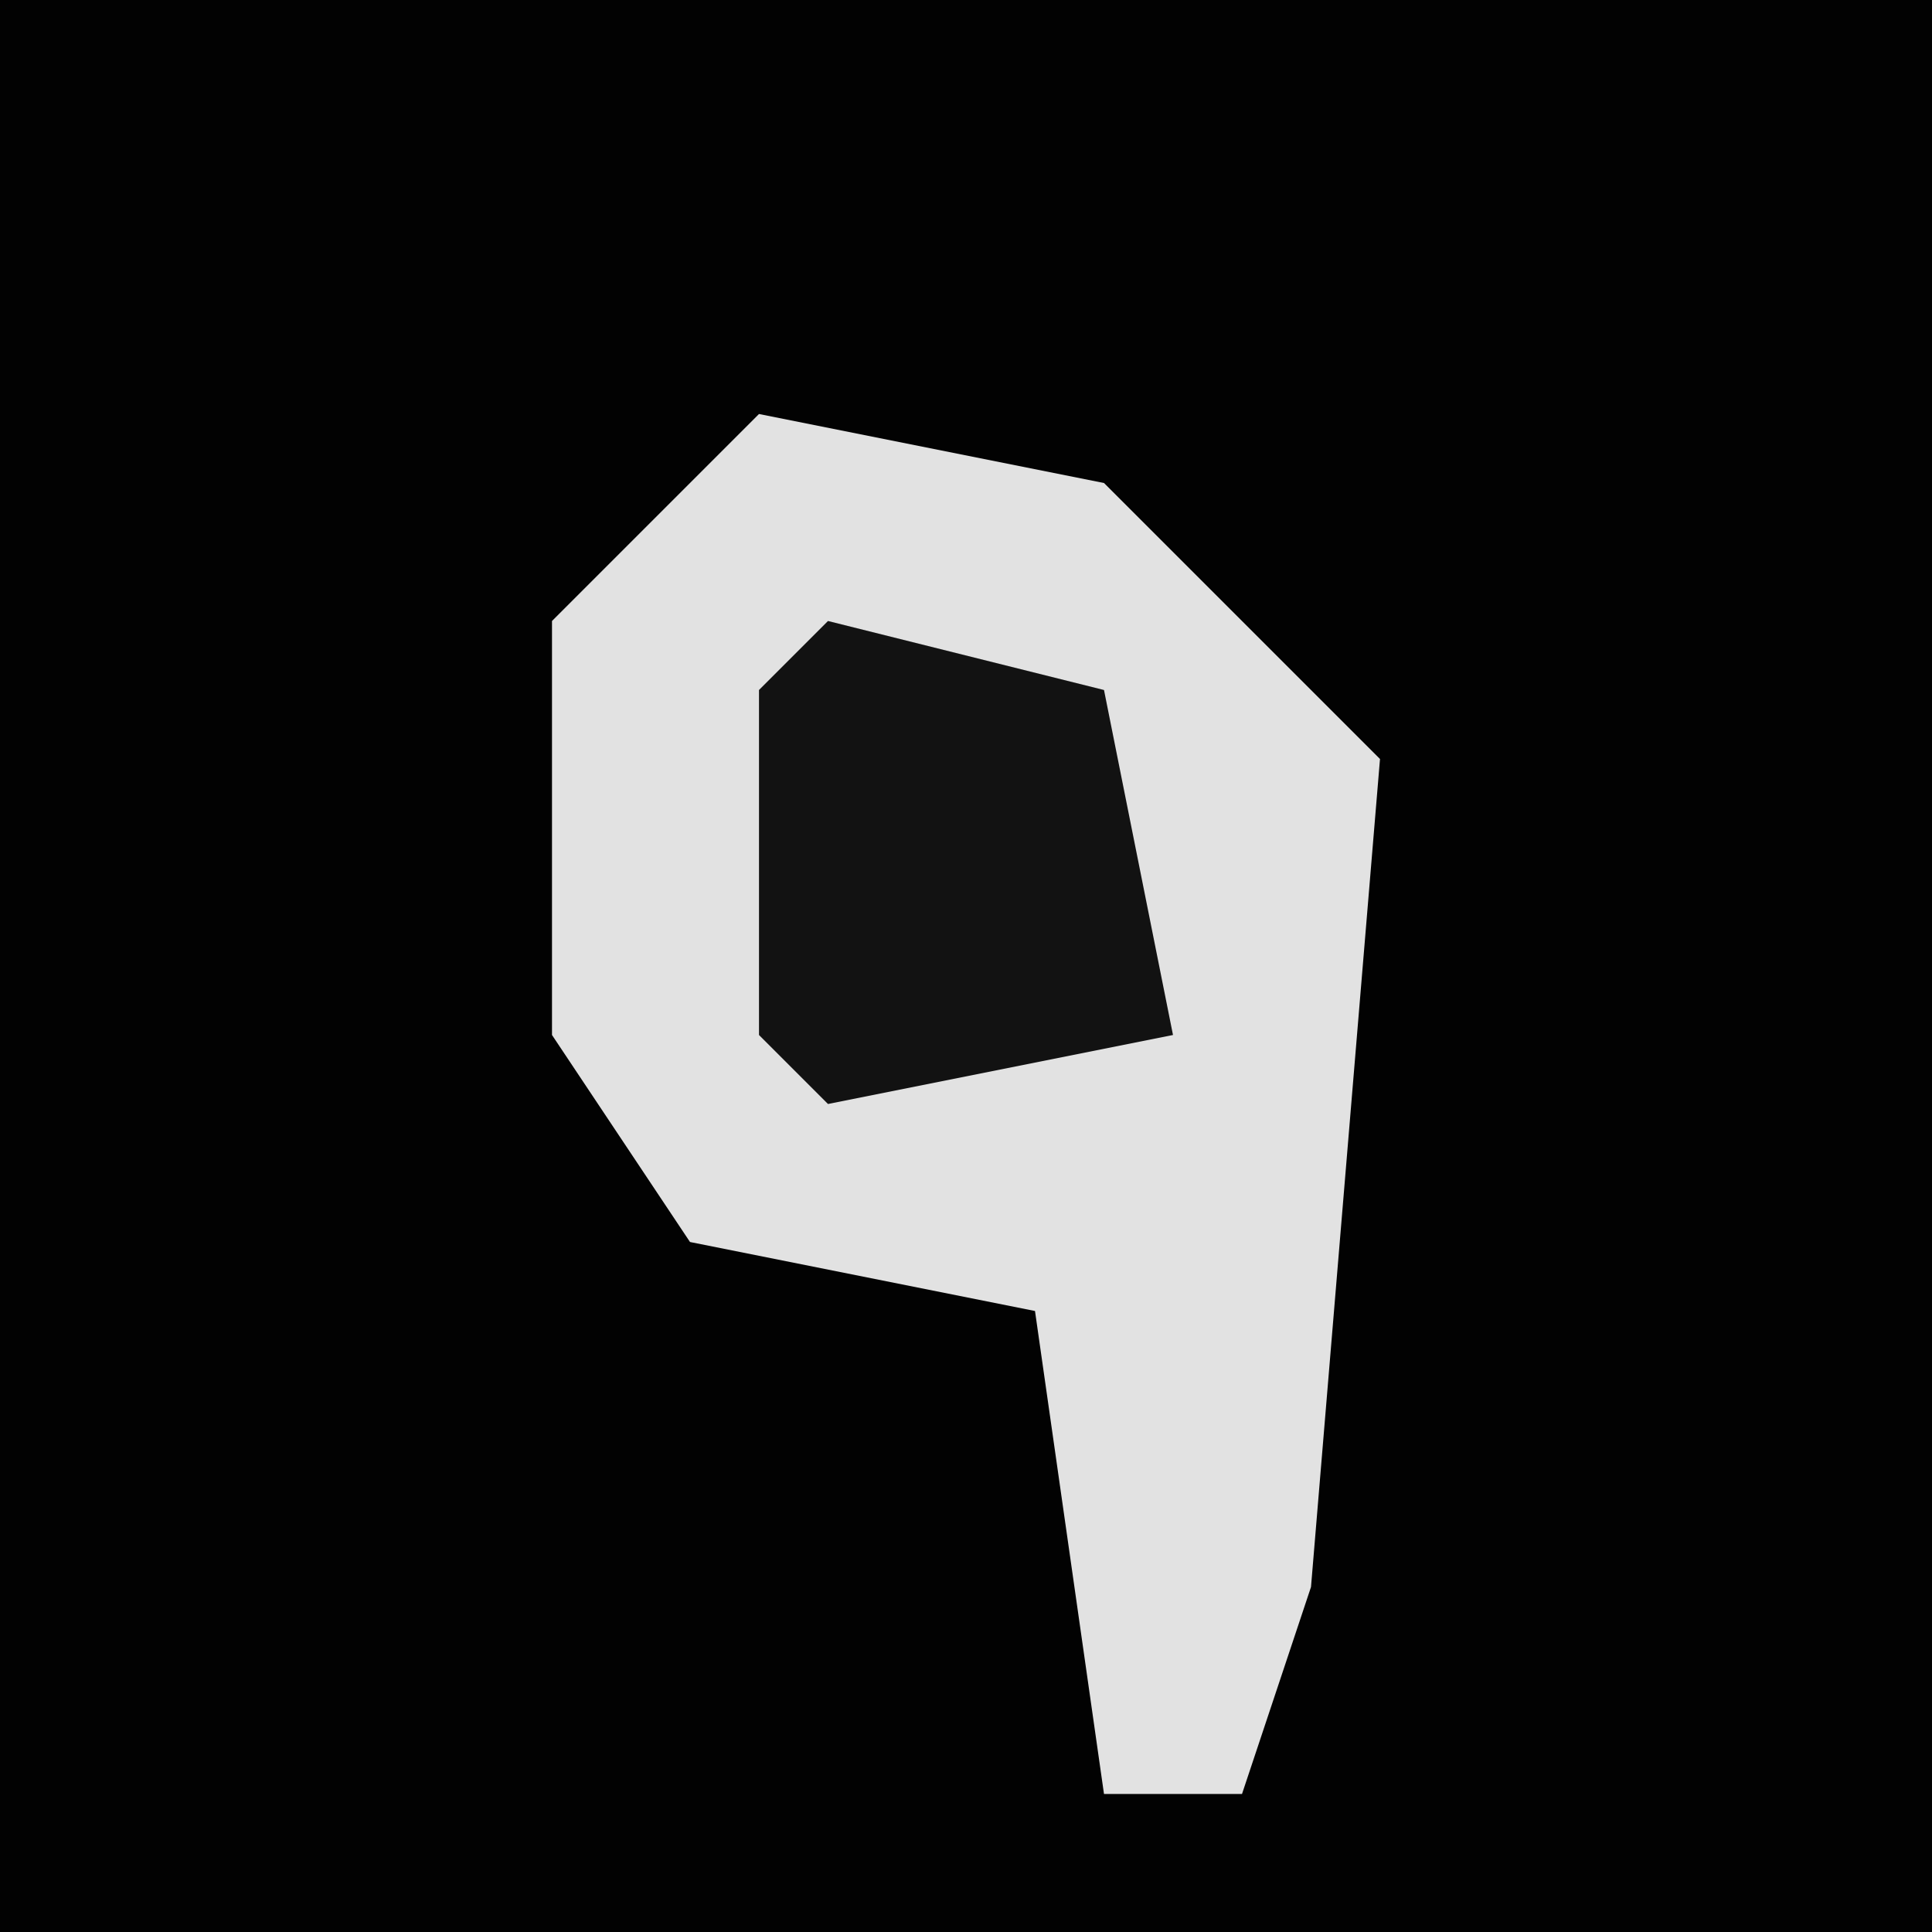 <?xml version="1.0" encoding="UTF-8"?>
<svg version="1.1" xmlns="http://www.w3.org/2000/svg" width="28" height="28">
<path d="M0,0 L28,0 L28,28 L0,28 Z " fill="#020202" transform="translate(0,0)"/>
<path d="M0,0 L5,1 L9,5 L8,17 L7,20 L5,20 L4,13 L-1,12 L-3,9 L-3,3 Z " fill="#E2E2E2" transform="translate(11,6)"/>
<path d="M0,0 L4,1 L5,6 L0,7 L-1,6 L-1,1 Z " fill="#121212" transform="translate(12,9)"/>
</svg>
